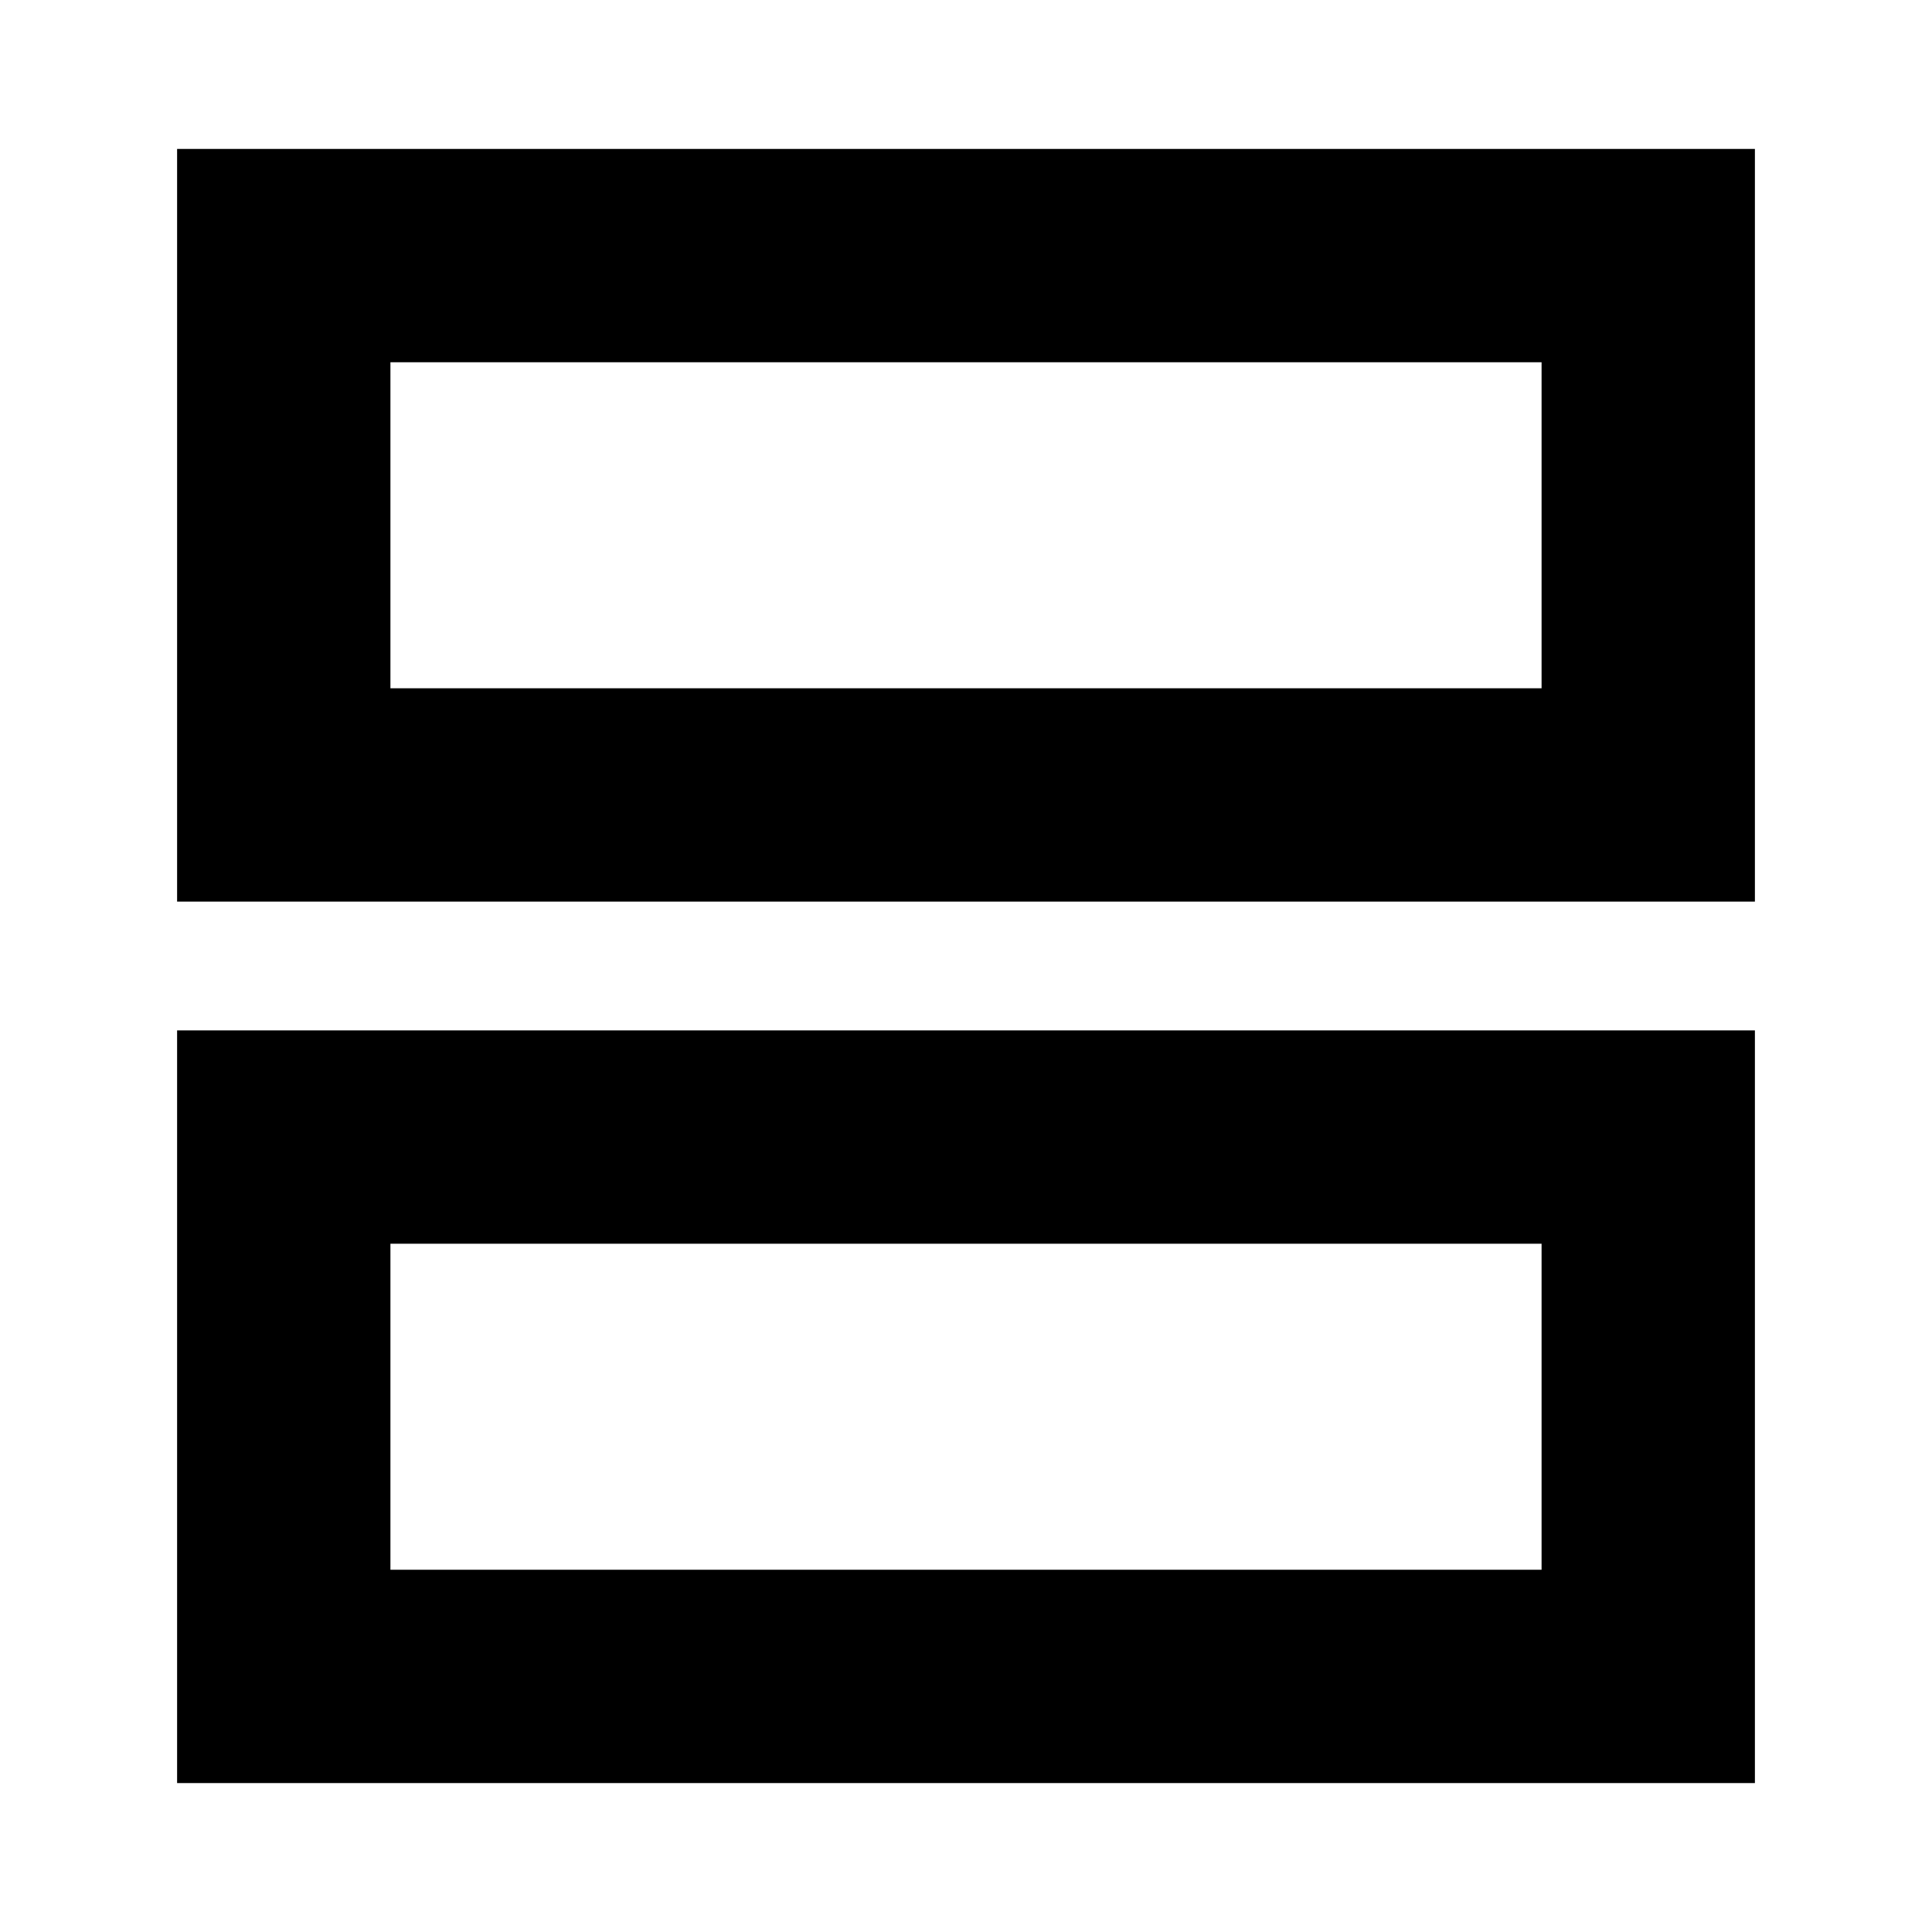 <svg xmlns="http://www.w3.org/2000/svg" height="24" viewBox="0 -960 960 960" width="24"><path d="M88-74v-374h784v374H88Zm106-106h572v-162H194v162ZM88-512v-374h784v374H88Zm106-106h572v-162H194v162Zm0 276v162-162Zm0-438v162-162Z"/></svg>
